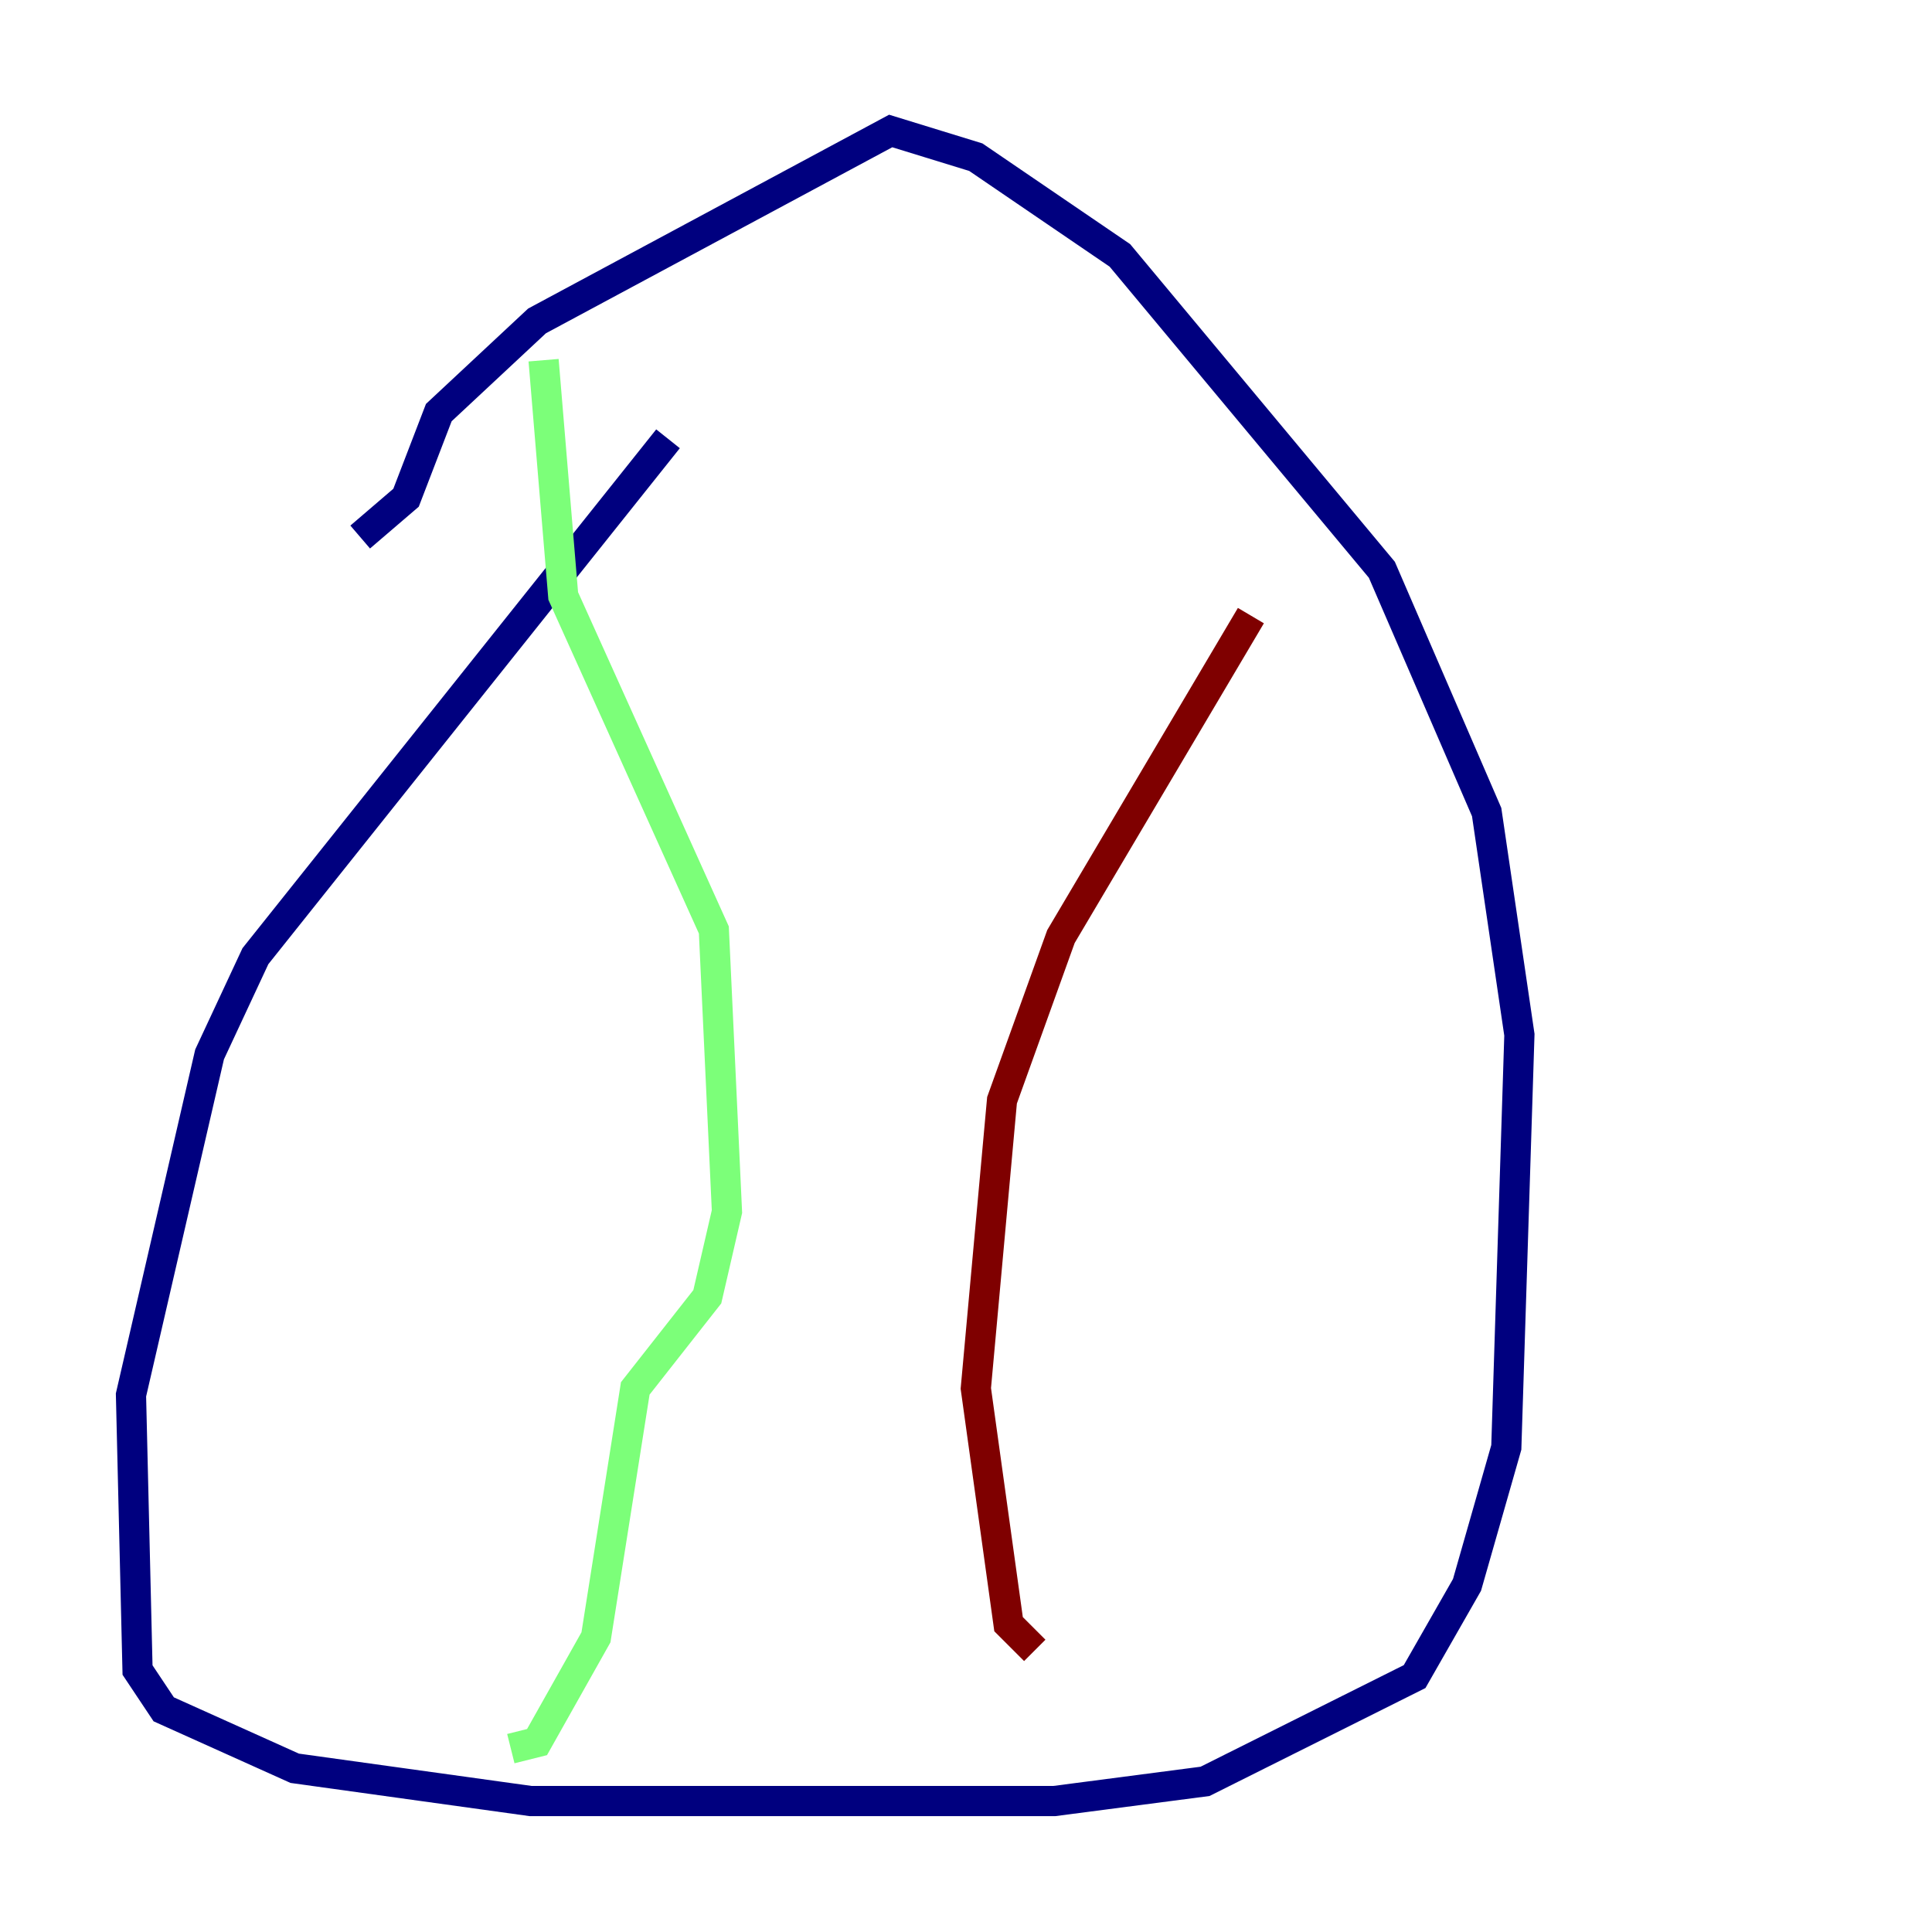 <?xml version="1.0" encoding="utf-8" ?>
<svg baseProfile="tiny" height="128" version="1.2" viewBox="0,0,128,128" width="128" xmlns="http://www.w3.org/2000/svg" xmlns:ev="http://www.w3.org/2001/xml-events" xmlns:xlink="http://www.w3.org/1999/xlink"><defs /><polyline fill="none" points="44.258,29.071 16.922,63.349 13.885,69.858 8.678,92.42 9.112,110.644 10.848,113.248 19.525,117.153 35.146,119.322 69.858,119.322 79.837,118.02 93.722,111.078 97.193,105.003 99.797,95.891 100.664,68.556 98.495,53.803 91.552,37.749 74.197,16.922 64.651,10.414 59.01,8.678 35.58,21.261 29.071,27.336 26.902,32.976 23.864,35.58" stroke="#00007f" stroke-width="2" /><polyline fill="none" points="36.014,23.864 37.315,39.485 47.295,61.614 48.163,80.271 46.861,85.912 42.088,91.986 39.485,108.475 35.58,115.417 33.844,115.851" stroke="#7cff79" stroke-width="2" /><polyline fill="none" points="82.875,40.786 70.291,62.047 66.386,72.895 64.651,91.986 66.82,107.607 68.556,109.342" stroke="#7f0000" stroke-width="2" /></svg>